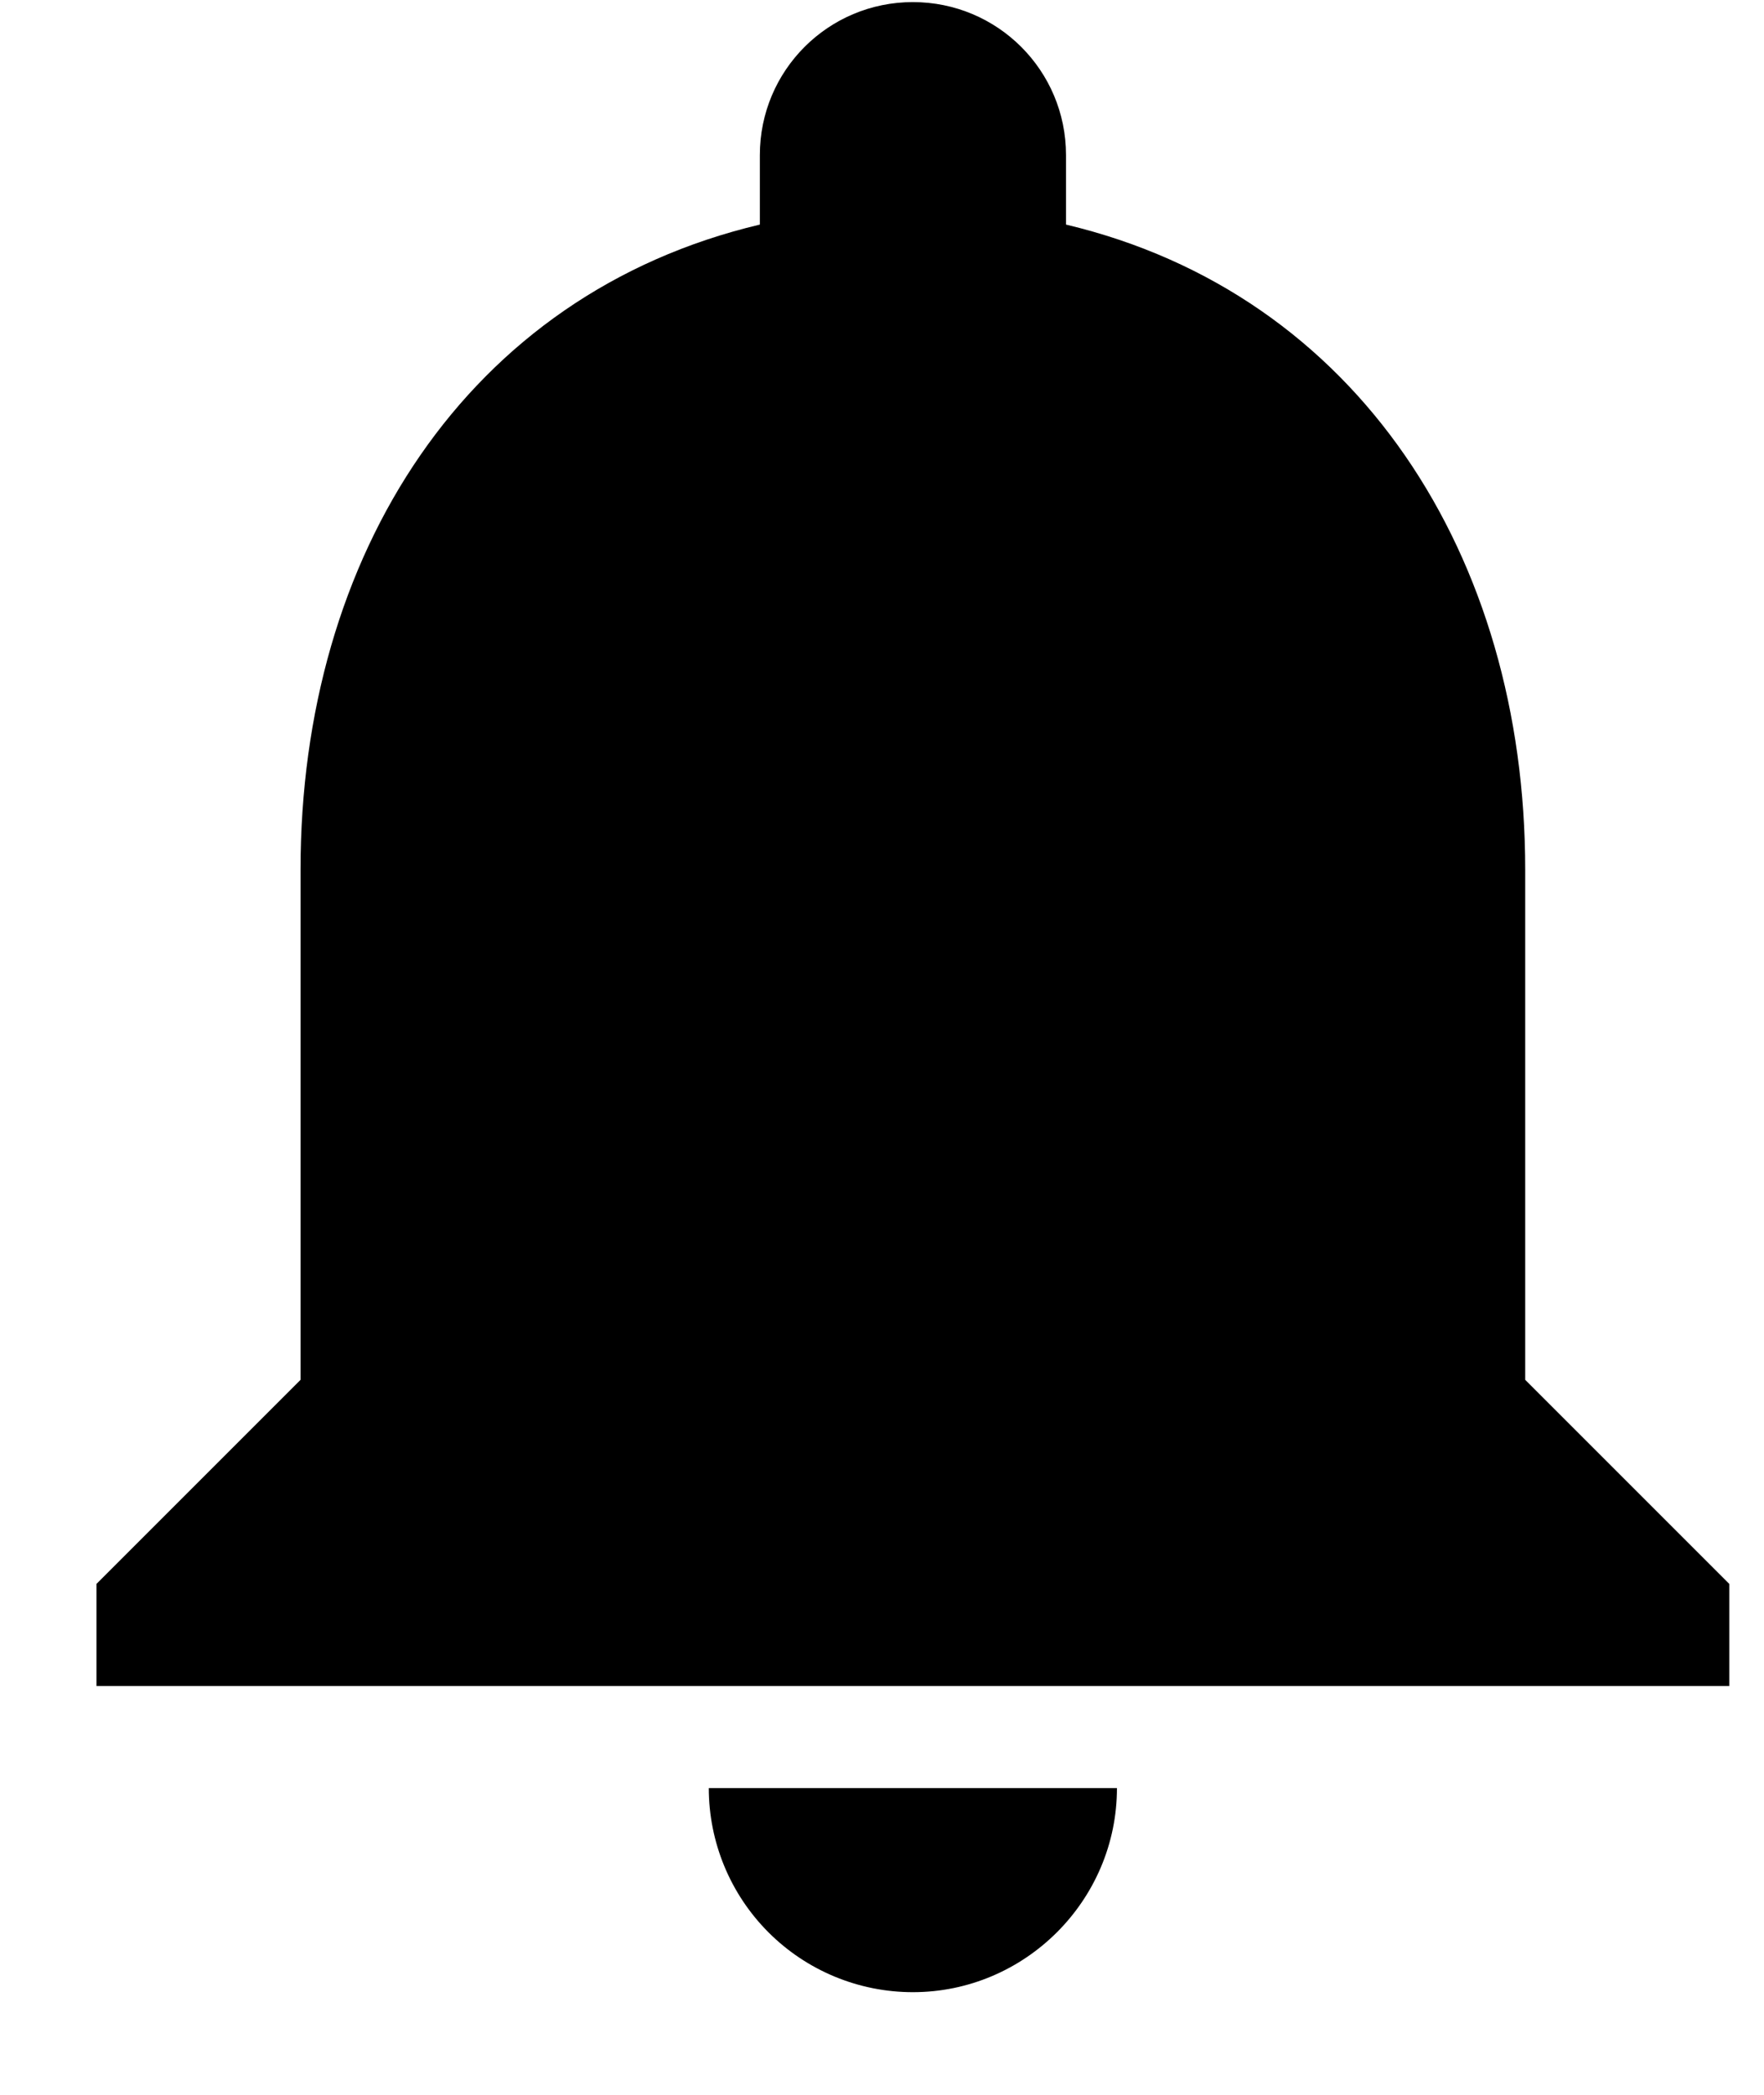 <svg width="16" height="19" viewBox="0 0 16 19" fill="none" xmlns="http://www.w3.org/2000/svg">
<path d="M8.28 18.069C9.298 18.069 10.131 17.236 10.131 16.218H6.429C6.429 16.709 6.624 17.18 6.971 17.527C7.318 17.874 7.789 18.069 8.28 18.069ZM13.834 12.515V7.887C13.834 5.045 12.316 2.666 9.669 2.037V1.407C9.669 0.639 9.048 0.019 8.28 0.019C7.512 0.019 6.892 0.639 6.892 1.407V2.037C4.235 2.666 2.726 5.036 2.726 7.887V12.515L0.875 14.366V15.292H15.685V14.366L13.834 12.515Z" fill="black"/>
</svg>
